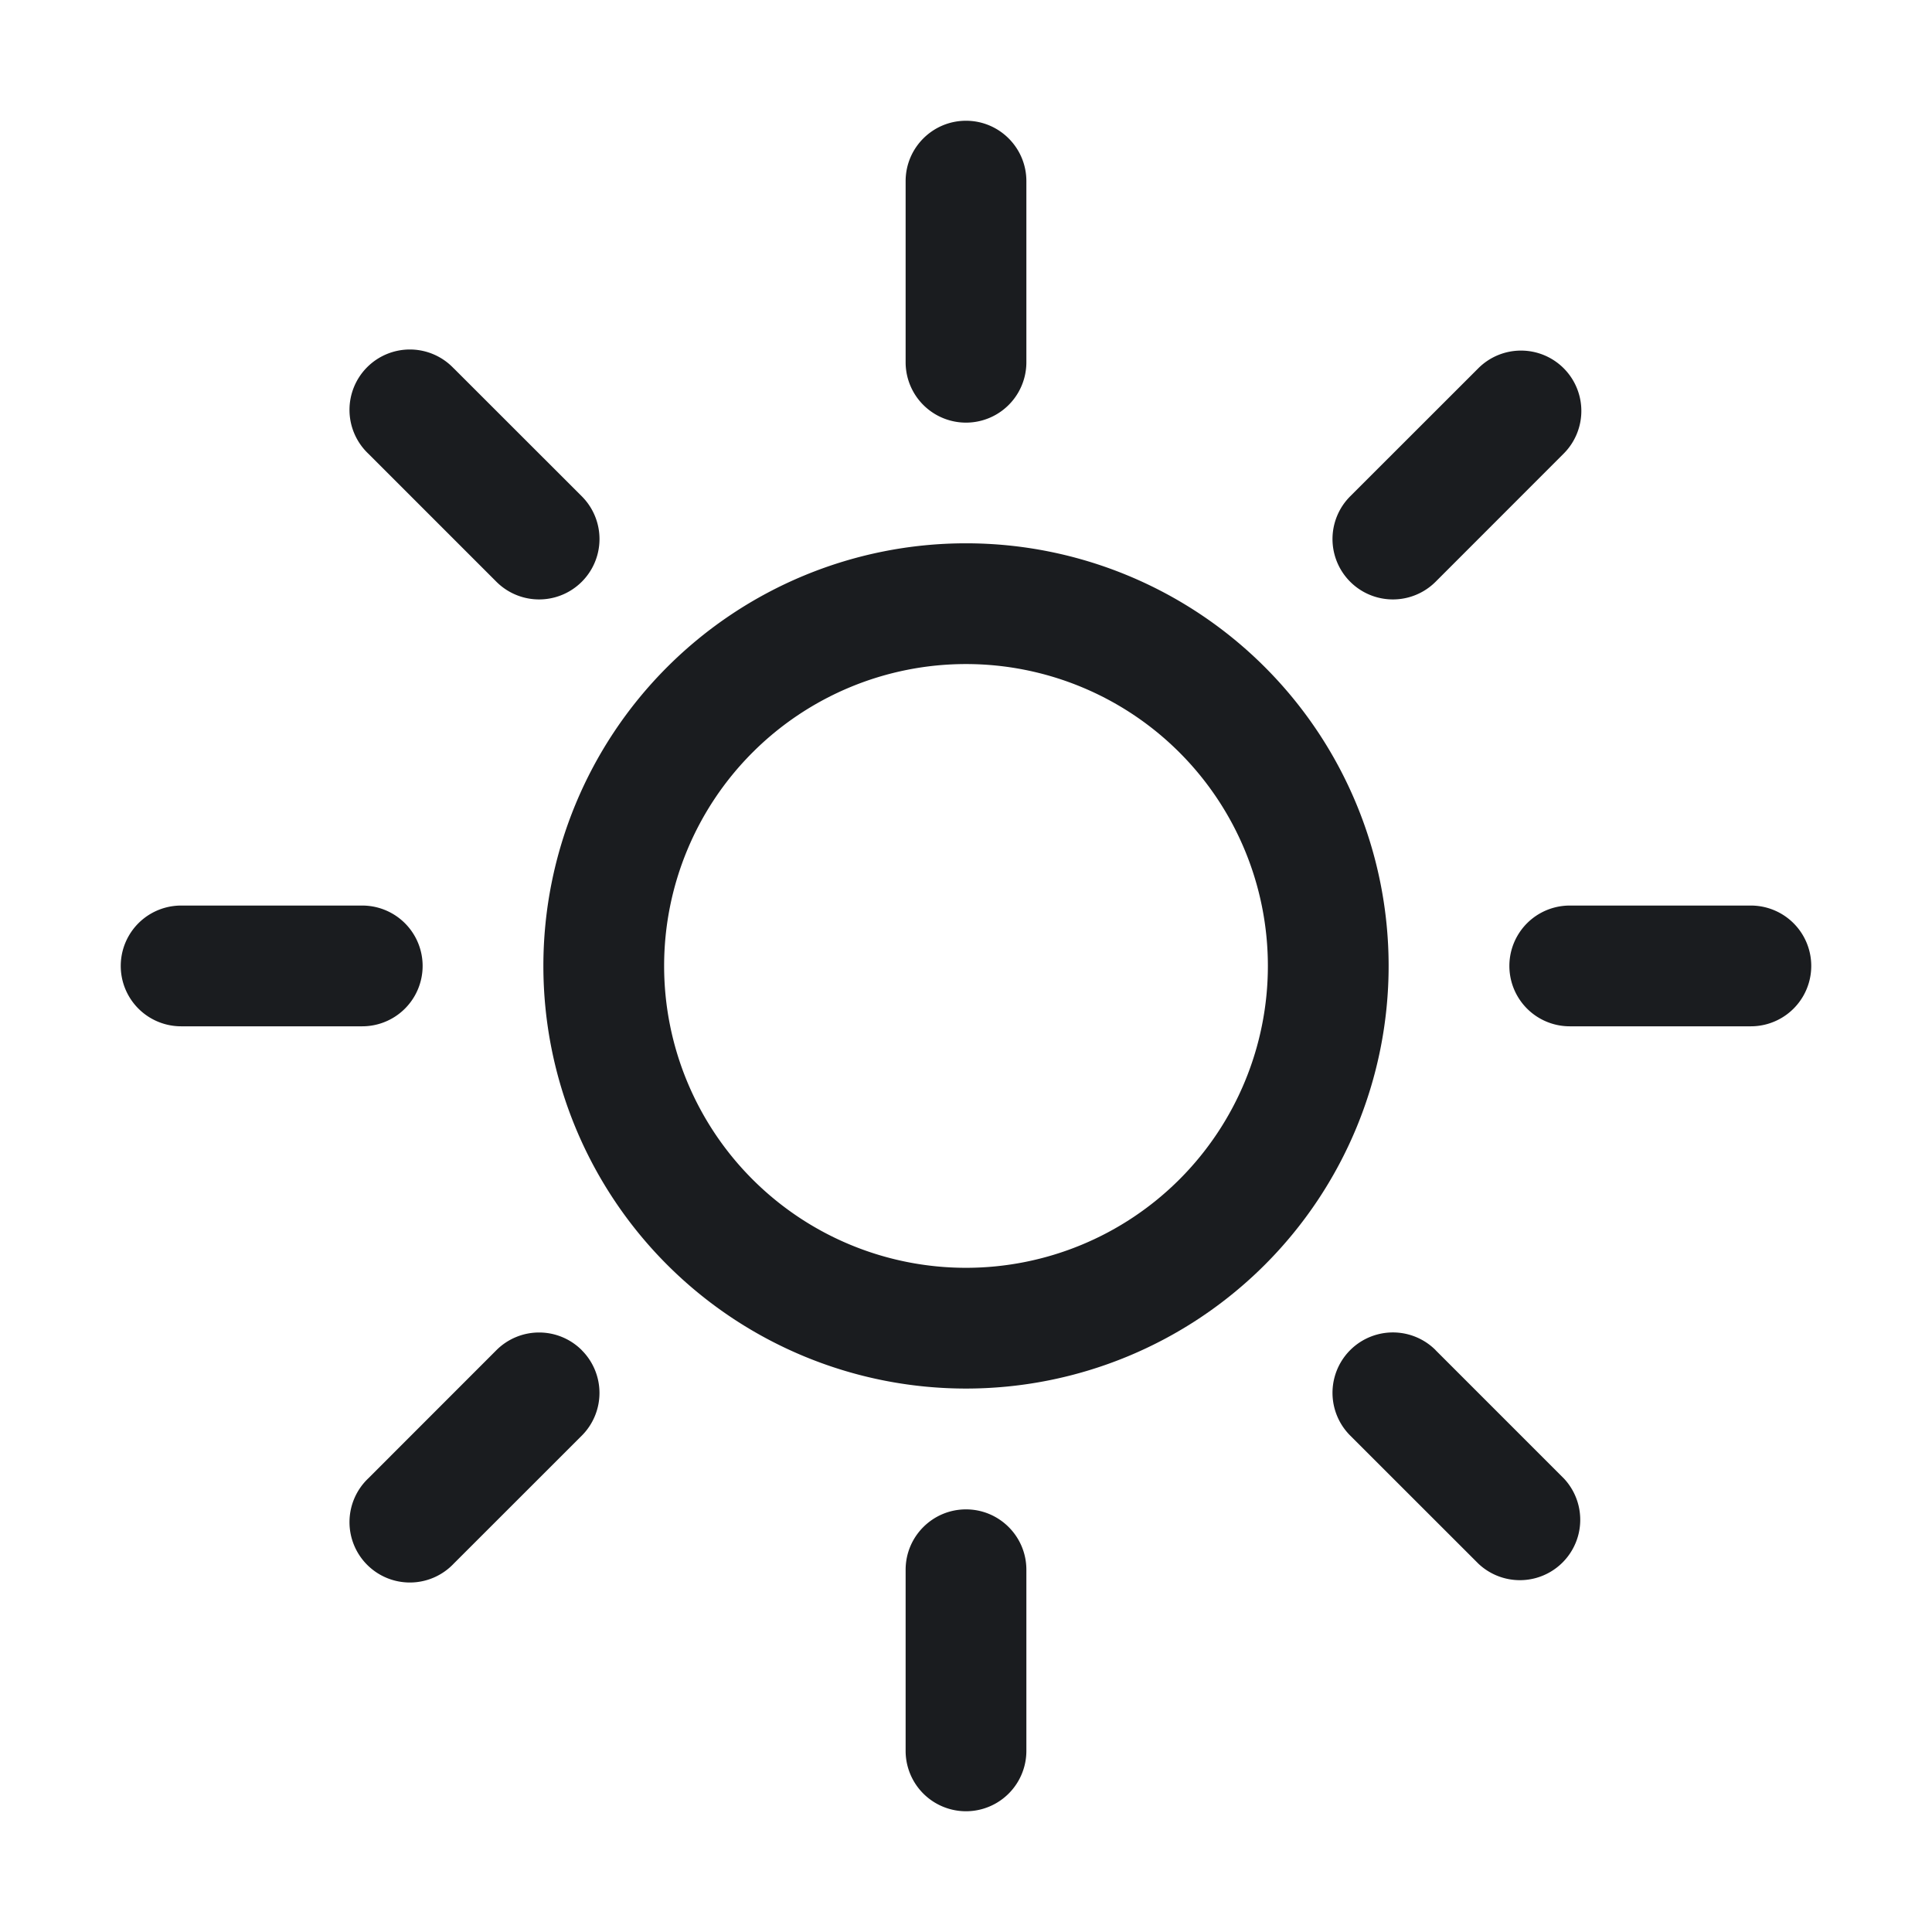 <svg xmlns="http://www.w3.org/2000/svg" width="28" height="28" fill="none"><g clip-path="url(#a)"><path fill="#1A1C1F" fill-rule="evenodd" d="M14 21.875c.483 0 .875.392.875.875v2.625a.875.875 0 0 1-1.75 0V22.75c0-.483.392-.875.875-.875m-5.568-2.306a.875.875 0 0 1 0 1.237l-1.857 1.856a.875.875 0 1 1-1.237-1.237l1.856-1.857a.875.875 0 0 1 1.238 0m12.374 0 1.856 1.856a.875.875 0 0 1-1.237 1.237l-1.857-1.856a.875.875 0 1 1 1.238-1.238M14 7.874a6.125 6.125 0 1 1 0 12.25 6.125 6.125 0 0 1 0-12.25m0 1.75a4.375 4.375 0 1 0 0 8.75 4.375 4.375 0 0 0 0-8.75m11.375 3.5a.875.875 0 0 1 0 1.75H22.75a.875.875 0 0 1 0-1.75zm-20.125 0a.875.875 0 0 1 0 1.75H2.625a.875.875 0 0 1 0-1.75zm17.412-7.787a.875.875 0 0 1 0 1.237l-1.856 1.857a.875.875 0 1 1-1.238-1.238l1.857-1.856a.875.875 0 0 1 1.237 0m-16.087 0 1.857 1.856a.875.875 0 1 1-1.238 1.238L5.338 6.575a.875.875 0 1 1 1.237-1.237M14 1.75c.483 0 .875.392.875.875V5.25a.875.875 0 0 1-1.75 0V2.625c0-.483.392-.875.875-.875" clip-rule="evenodd"/></g><defs><clipPath id="a"><path fill="#fff" d="M0 0h28v28H0z"/></clipPath></defs></svg>